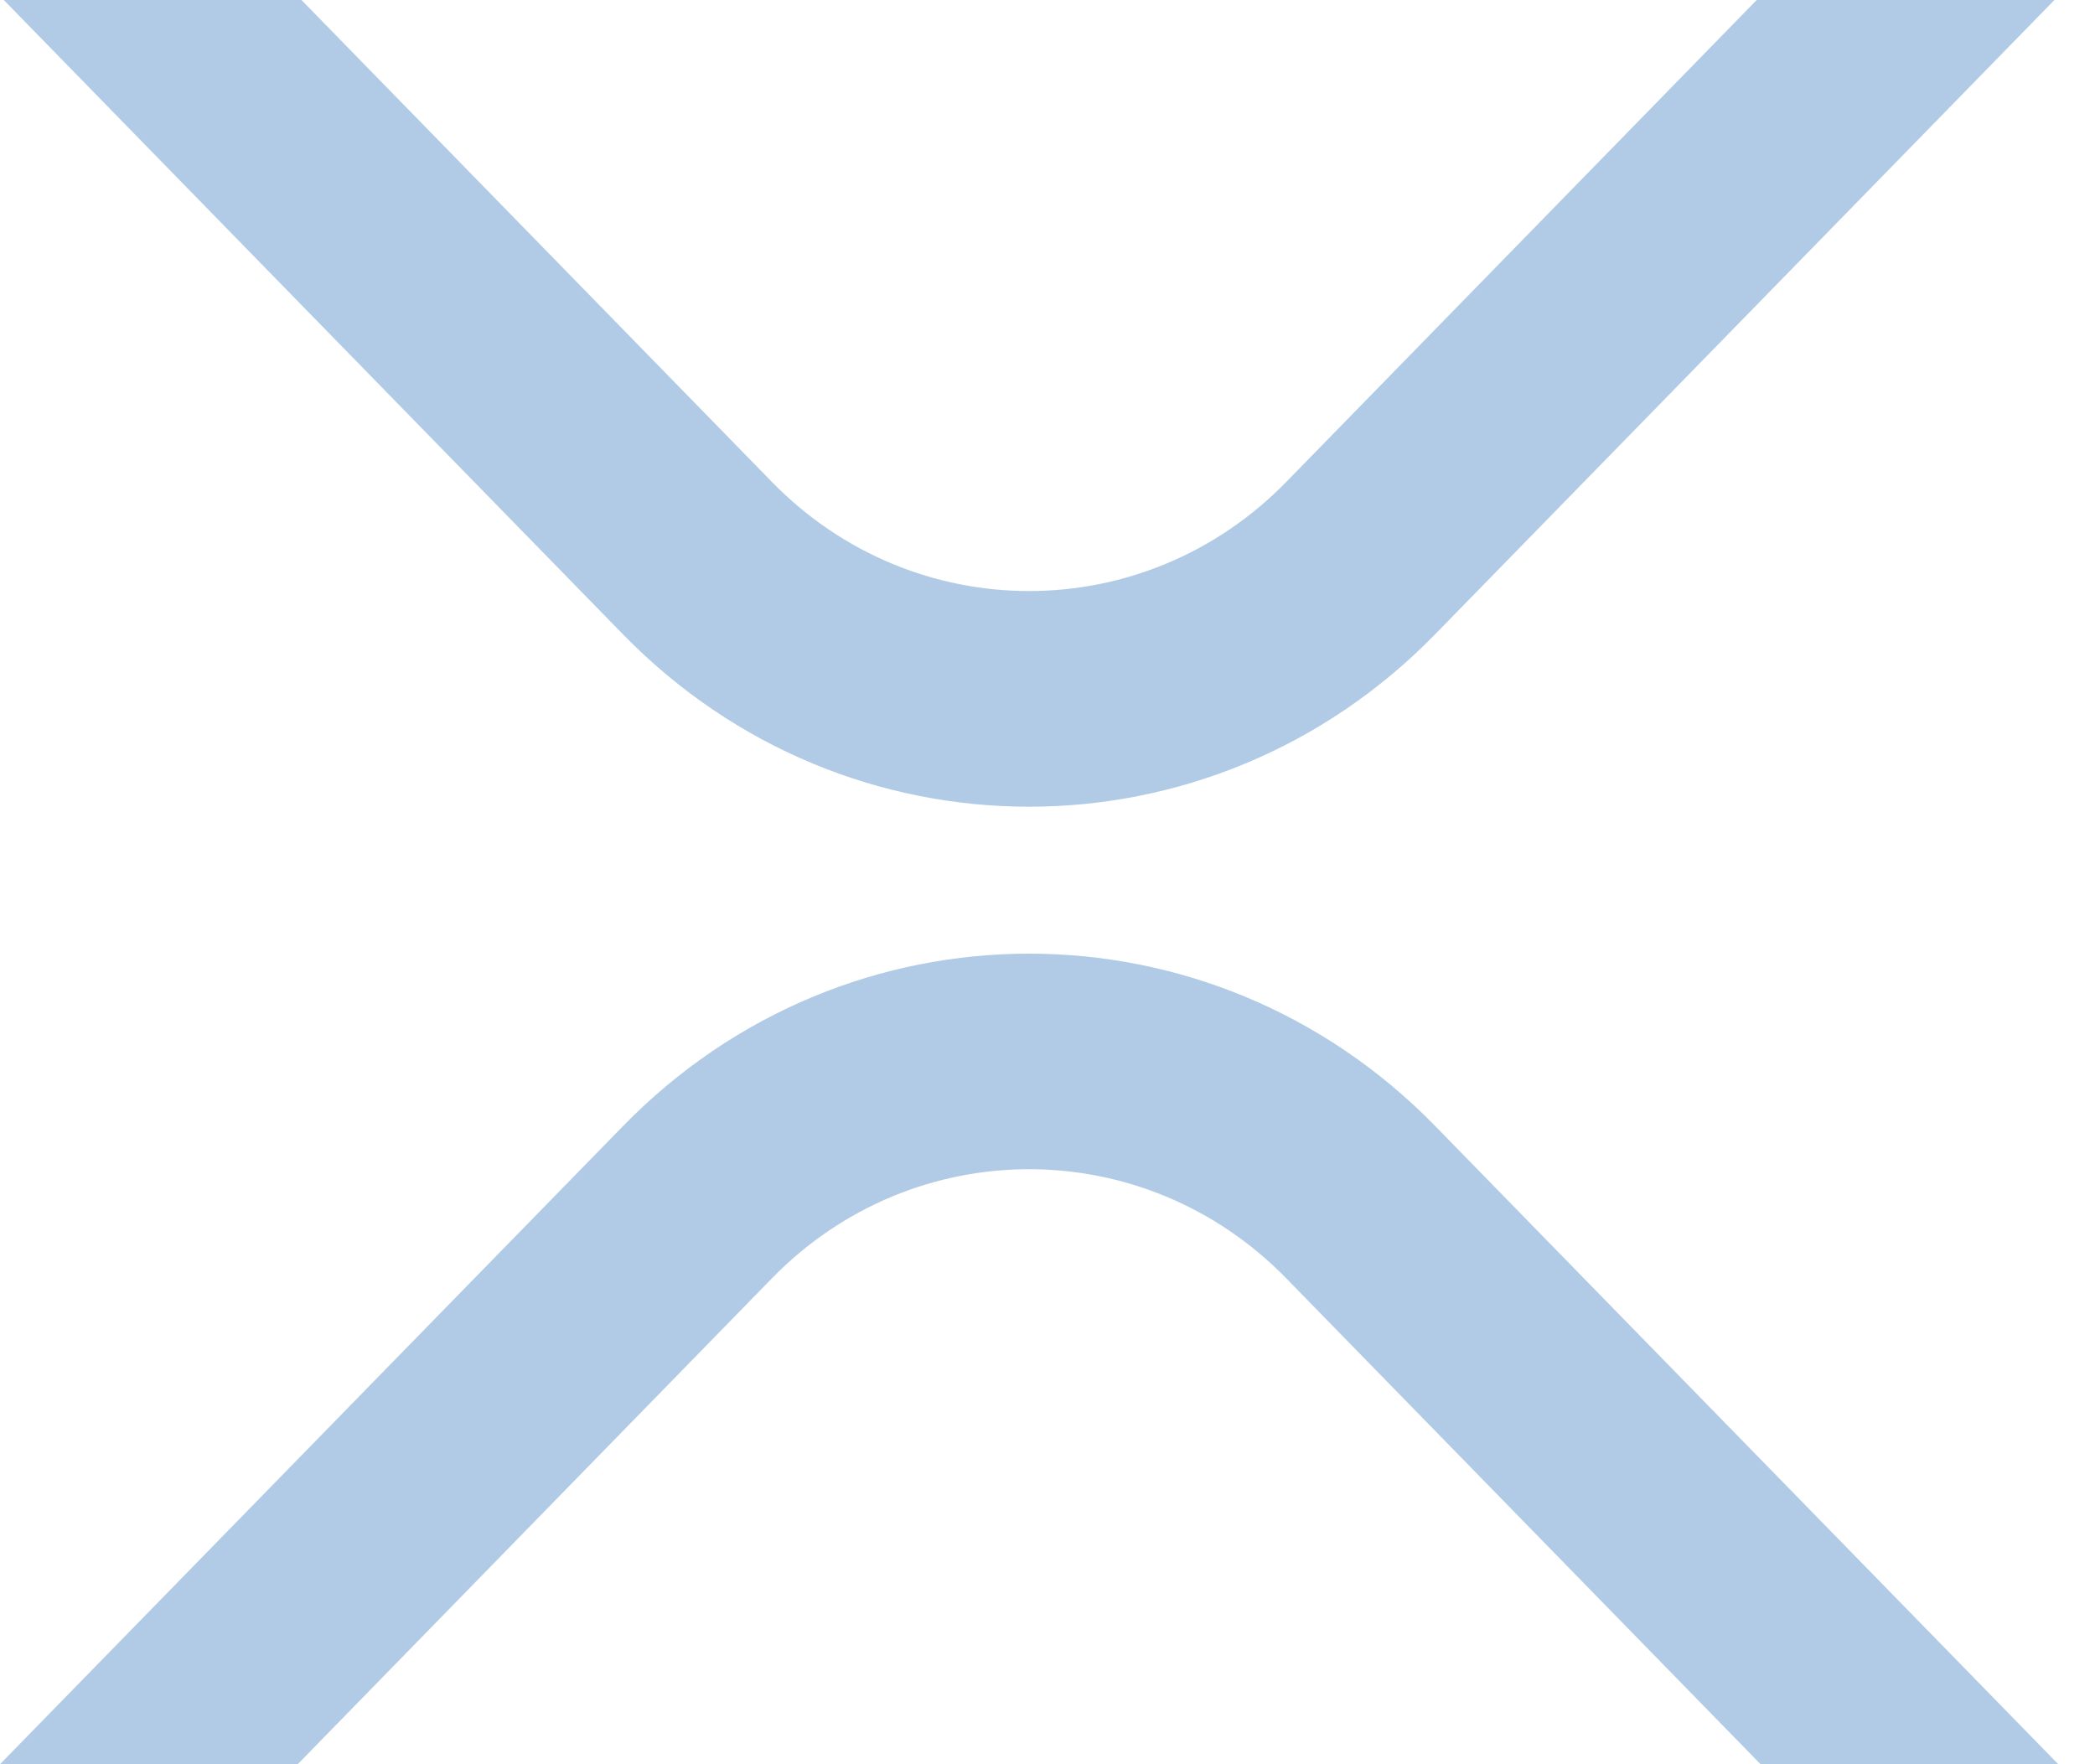 <svg width="19" height="16" viewBox="0 0 19 16" fill="none" xmlns="http://www.w3.org/2000/svg">
<path d="M15.932 0H18.632L13.014 5.754C10.981 7.837 7.684 7.837 5.651 5.754L0.034 0H2.734L7.001 4.371C8.289 5.69 10.377 5.69 11.665 4.371L15.932 0ZM2.7 16H0L5.652 10.211C7.685 8.128 10.982 8.128 13.015 10.211L18.667 16H15.967L11.665 11.593C10.377 10.274 8.289 10.274 7.001 11.593L2.7 16Z" fill="#B1CBE6"/>
</svg>
